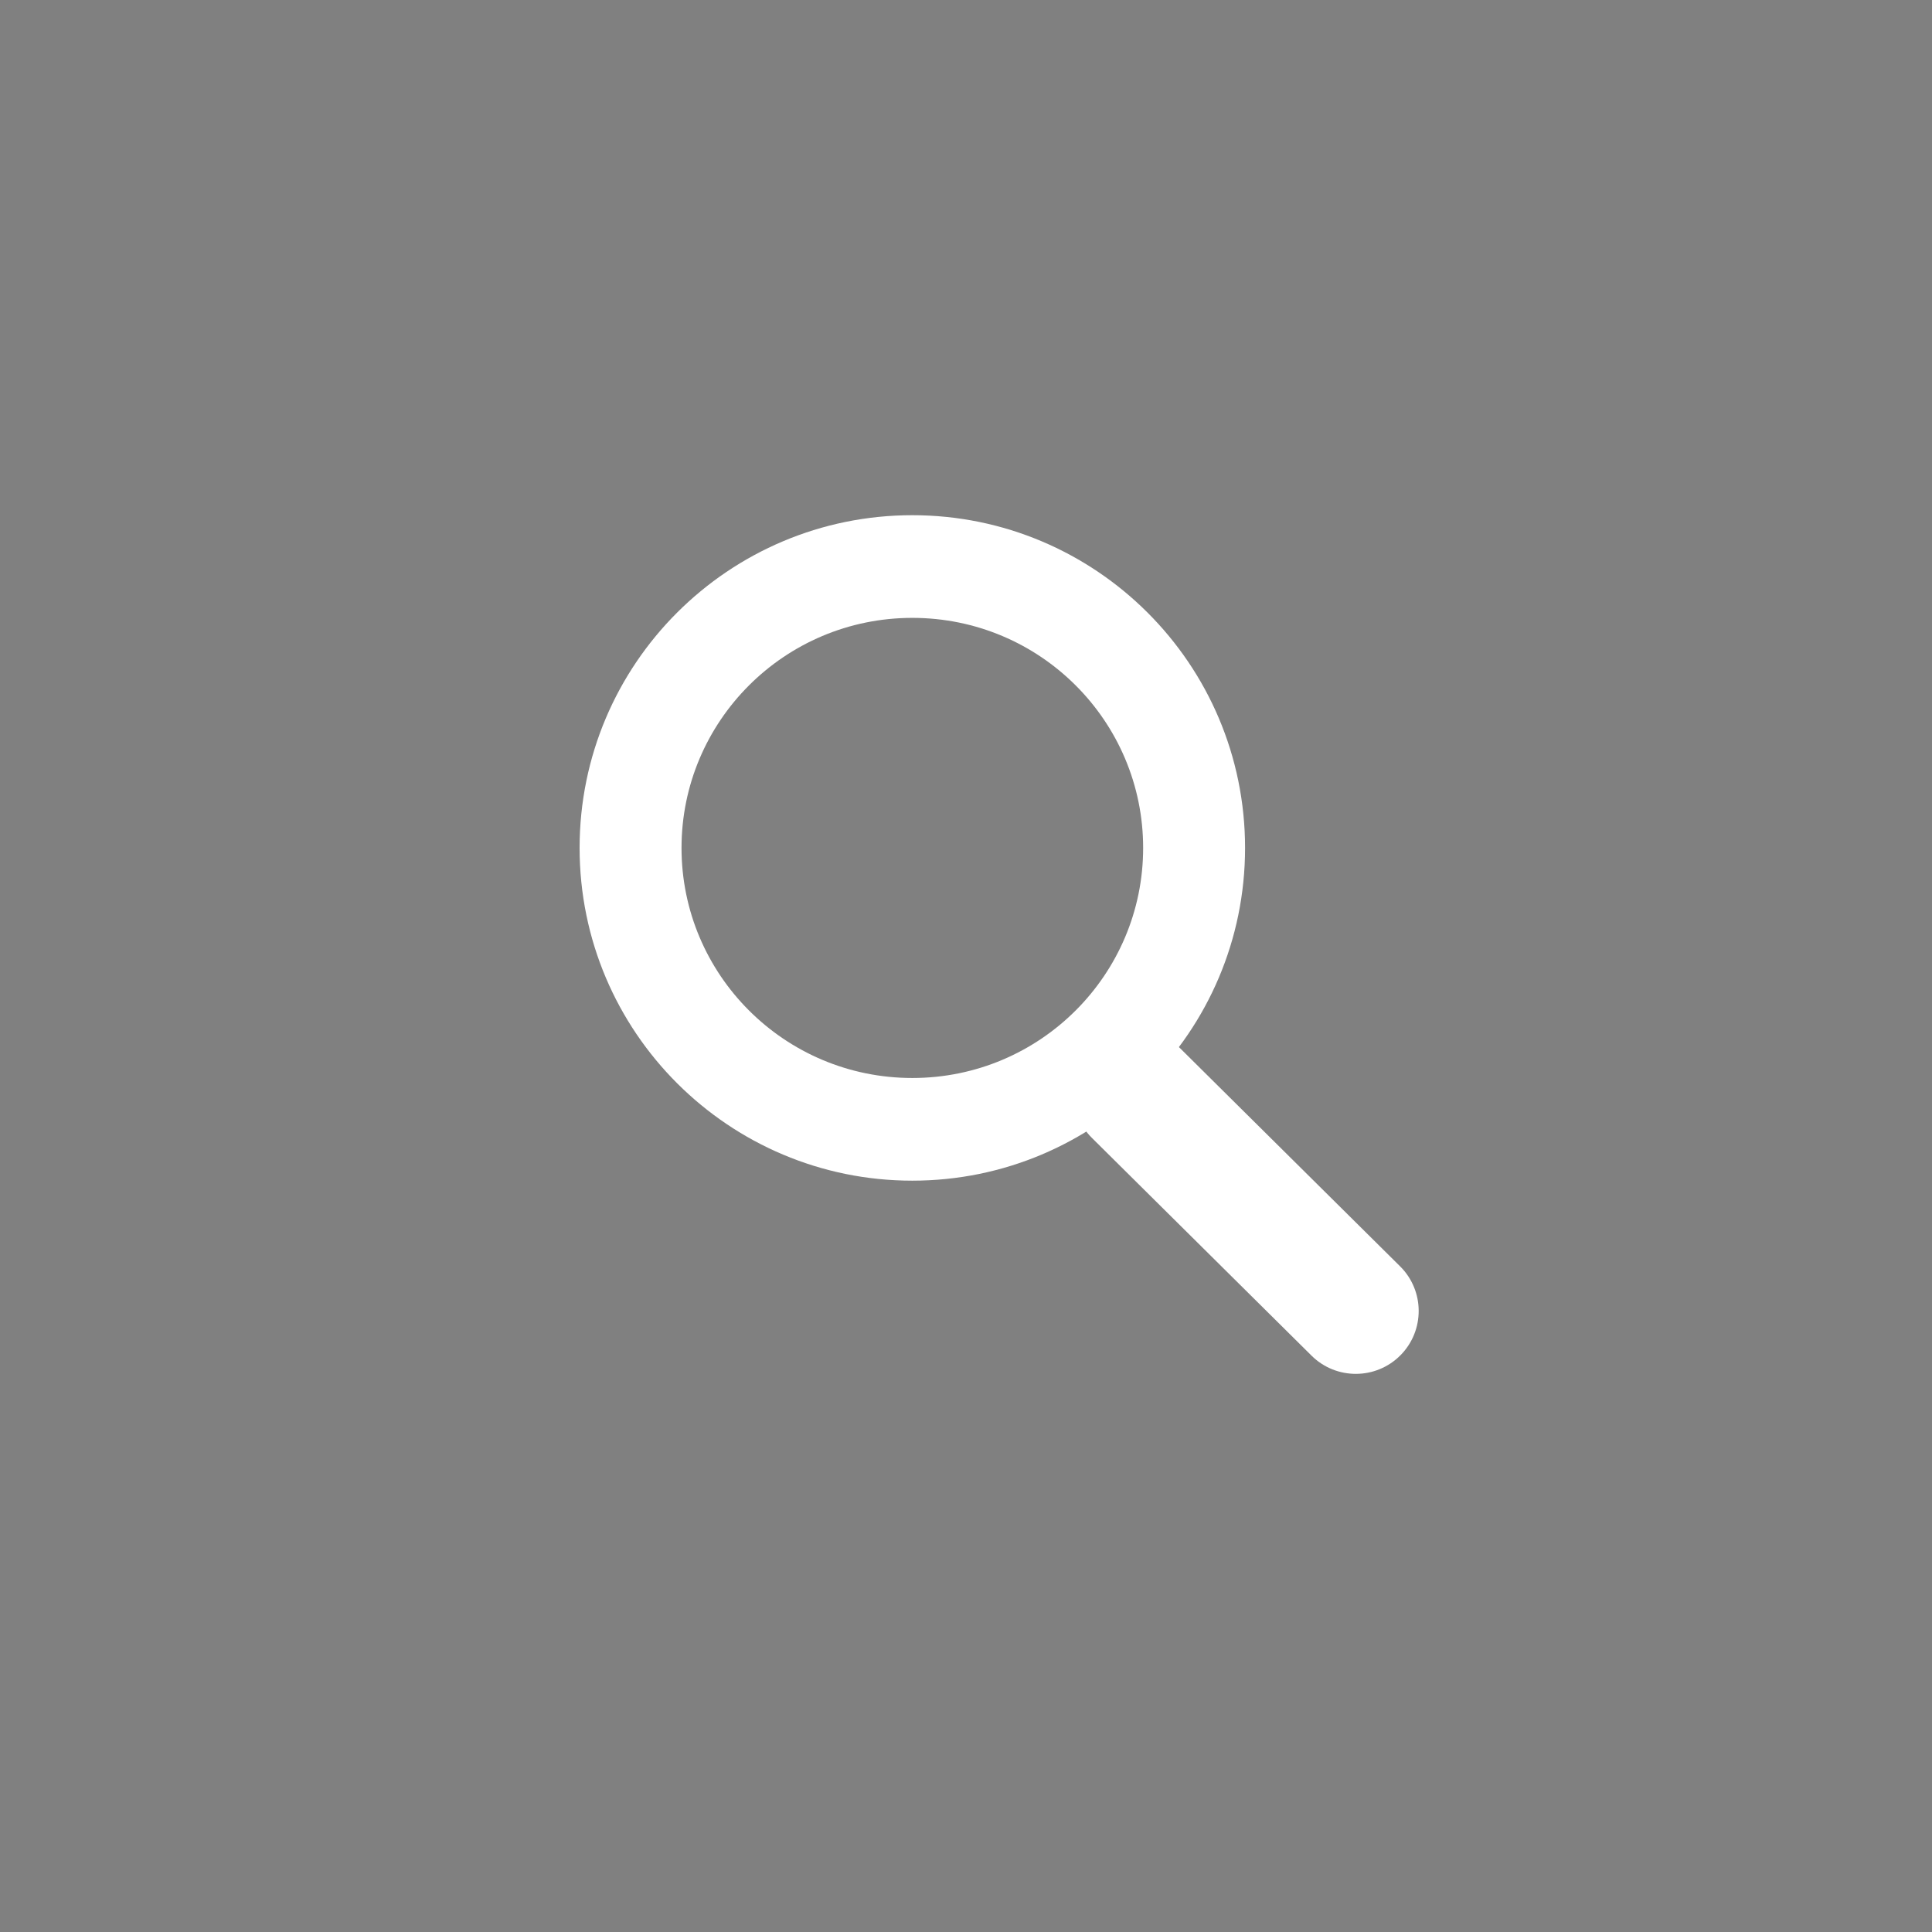 <svg width="90" height="90" viewBox="0 0 90 90" fill="none" xmlns="http://www.w3.org/2000/svg">
<rect x="0" y="0" width="90" height="90" fill="#808080" stroke="none"/>
<path d="M68.478 60.438L79.907 71.767L68.478 60.438Z" fill="#333333"/>
<path fill-rule="evenodd" clip-rule="evenodd" d="M50.849 48.867C51.988 47.718 53.843 47.71 54.992 48.849L65.221 58.99C66.37 60.129 66.378 61.984 65.239 63.133C64.1 64.282 62.245 64.29 61.096 63.151L50.867 53.01C49.718 51.871 49.71 50.016 50.849 48.867Z" fill="white"/>
<path fill-rule="evenodd" clip-rule="evenodd" d="M42.5 28.783C36.543 28.783 31.748 33.601 31.748 39.5C31.748 45.399 36.543 50.217 42.5 50.217C48.457 50.217 53.252 45.399 53.252 39.5C53.252 33.601 48.457 28.783 42.5 28.783ZM27 39.5C27 30.92 33.959 24 42.5 24C51.041 24 58 30.92 58 39.5C58 48.08 51.041 55 42.5 55C33.959 55 27 48.08 27 39.5Z" fill="white"/>
</svg>
